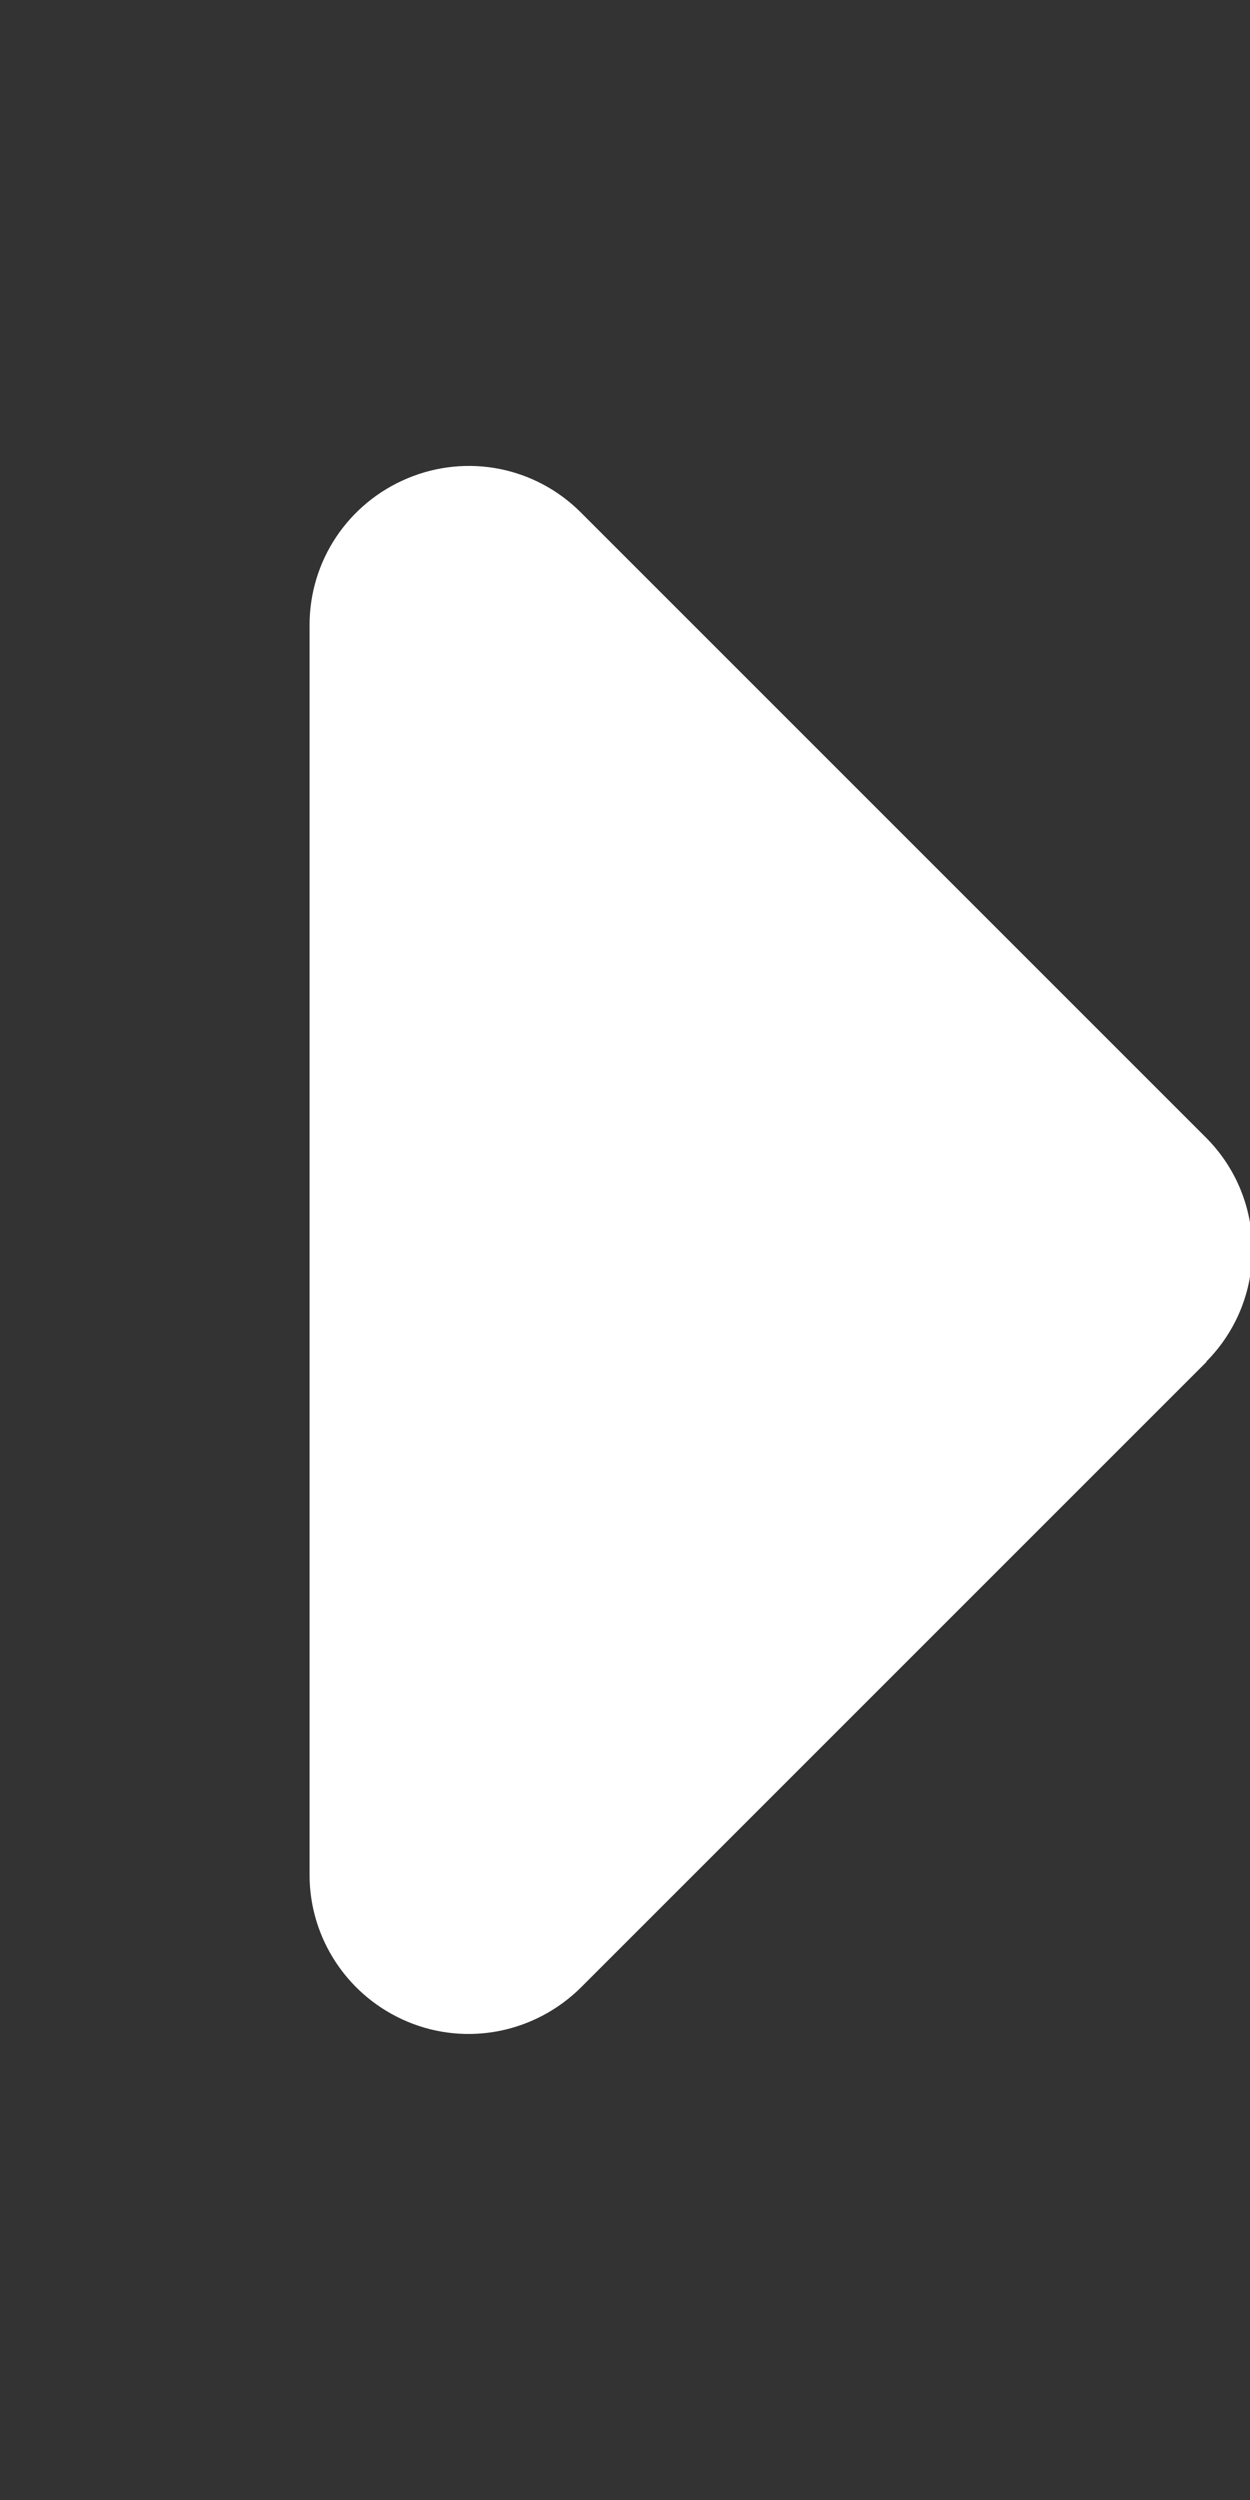 <svg xmlns="http://www.w3.org/2000/svg" viewBox="0 0 256 512" fill="white" stroke="white"><rect x="0" y="0" width="256" height="512" fill="#333333" stroke="none"/><path fill="white" d="M246.6 278.6c12.5-12.5 12.5-32.8 0-45.3l-128-128c-9.2-9.2-22.9-11.9-34.9-6.9s-19.8 16.6-19.8 29.6l0 256c0 12.9 7.8 24.6 19.8 29.6s25.7 2.2 34.9-6.9l128-128z"/></svg>